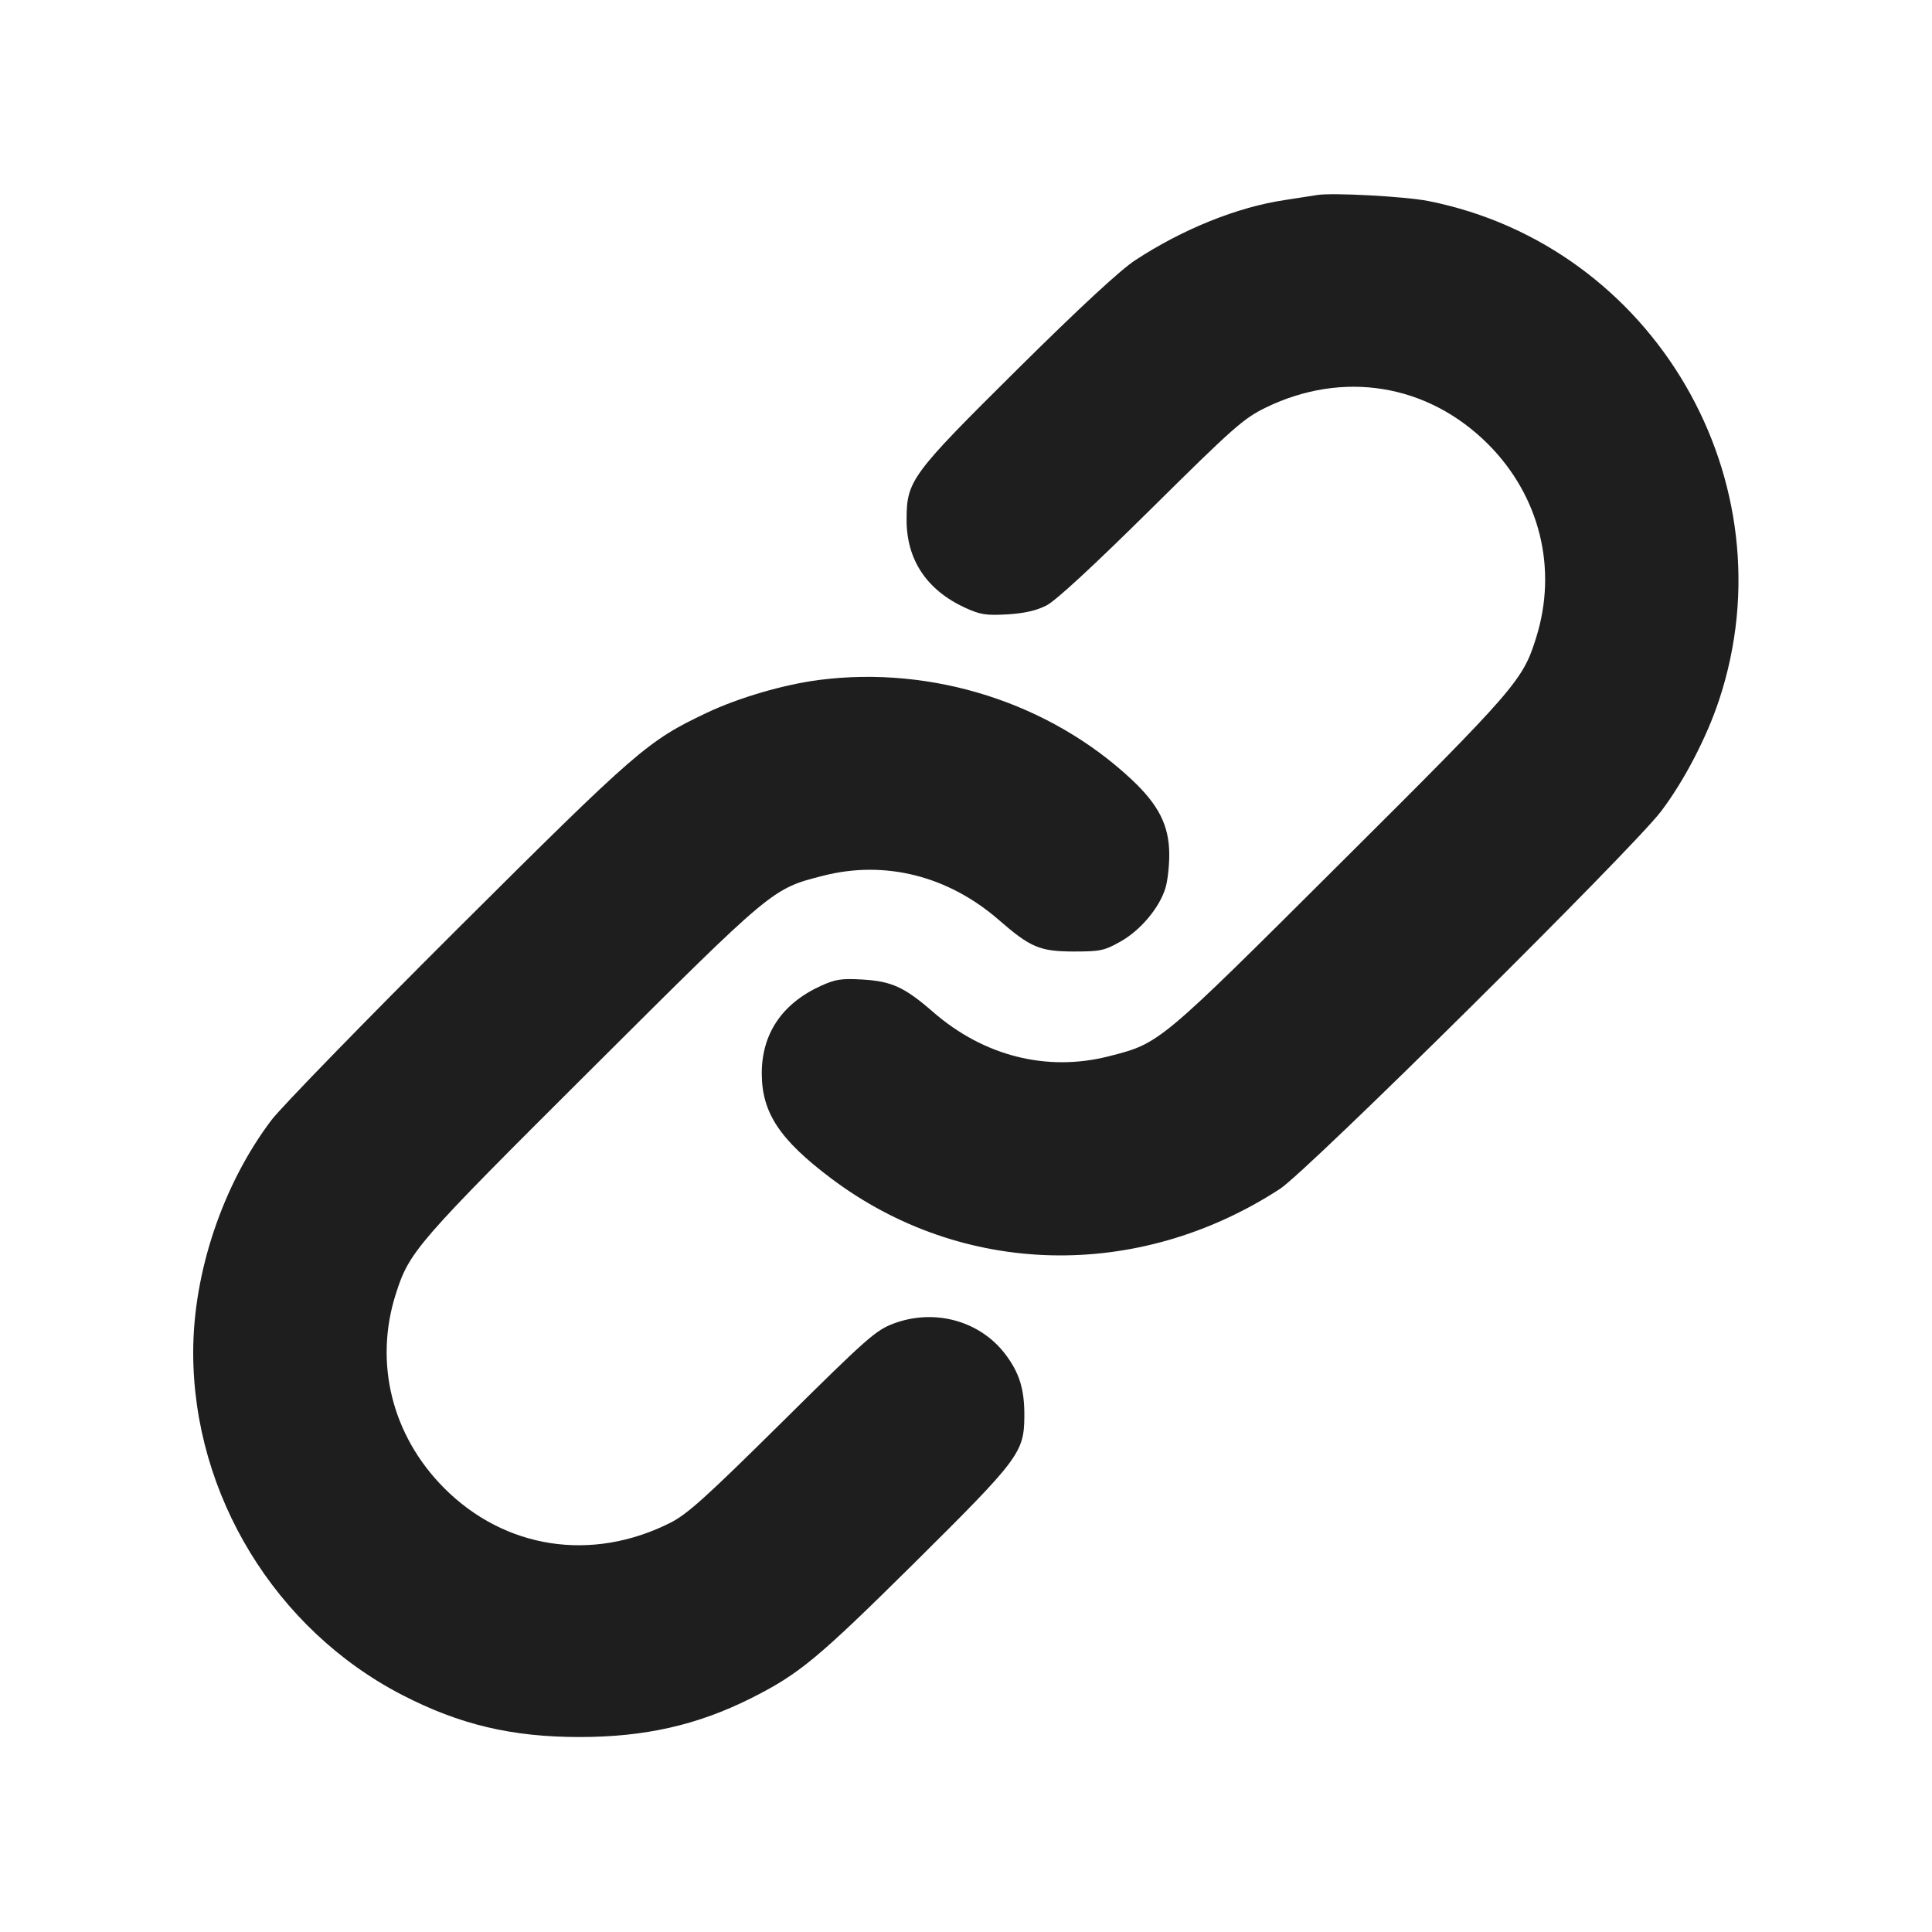 <svg width="24" height="24" viewBox="0 0 24 24" fill="none" xmlns="http://www.w3.org/2000/svg"><path d="M16.360 2.423 C 16.305 2.432,16.125 2.460,15.960 2.485 C 15.372 2.572,14.691 2.846,14.100 3.234 C 13.917 3.354,13.414 3.819,12.648 4.578 C 11.313 5.901,11.262 5.970,11.262 6.460 C 11.262 6.956,11.514 7.332,11.992 7.551 C 12.179 7.636,12.250 7.647,12.514 7.632 C 12.726 7.619,12.875 7.585,13.000 7.521 C 13.116 7.462,13.579 7.034,14.300 6.321 C 15.319 5.312,15.447 5.199,15.720 5.065 C 16.681 4.596,17.735 4.768,18.484 5.516 C 19.127 6.160,19.352 7.060,19.083 7.920 C 18.917 8.453,18.837 8.546,16.645 10.728 C 14.388 12.977,14.409 12.959,13.776 13.121 C 13.007 13.318,12.222 13.120,11.592 12.572 C 11.237 12.263,11.078 12.190,10.714 12.168 C 10.450 12.153,10.379 12.164,10.192 12.249 C 9.713 12.469,9.461 12.845,9.463 13.339 C 9.465 13.824,9.686 14.157,10.320 14.635 C 11.951 15.865,14.134 15.917,15.900 14.769 C 16.242 14.547,20.280 10.547,20.634 10.079 C 20.918 9.705,21.201 9.162,21.355 8.696 C 22.254 5.982,20.548 3.054,17.743 2.497 C 17.455 2.440,16.542 2.391,16.360 2.423 M10.180 8.446 C 9.741 8.502,9.178 8.666,8.779 8.855 C 8.044 9.204,7.921 9.310,5.687 11.535 C 4.536 12.682,3.495 13.752,3.373 13.913 C 2.769 14.710,2.400 15.806,2.400 16.800 C 2.400 18.568,3.422 20.243,4.997 21.056 C 5.710 21.424,6.357 21.578,7.200 21.578 C 8.010 21.578,8.662 21.430,9.326 21.098 C 9.927 20.796,10.154 20.608,11.352 19.422 C 12.664 18.121,12.721 18.045,12.725 17.593 C 12.727 17.257,12.664 17.053,12.485 16.818 C 12.170 16.406,11.606 16.252,11.100 16.442 C 10.879 16.525,10.770 16.621,9.720 17.661 C 8.771 18.600,8.537 18.811,8.326 18.917 C 7.351 19.408,6.271 19.242,5.517 18.485 C 4.870 17.835,4.645 16.934,4.915 16.080 C 5.085 15.545,5.165 15.453,7.355 13.272 C 9.612 11.023,9.591 11.041,10.224 10.879 C 10.993 10.682,11.778 10.880,12.408 11.428 C 12.802 11.771,12.918 11.819,13.340 11.820 C 13.669 11.820,13.719 11.809,13.920 11.696 C 14.169 11.556,14.405 11.274,14.478 11.030 C 14.505 10.941,14.526 10.751,14.525 10.607 C 14.522 10.253,14.393 9.998,14.058 9.684 C 13.040 8.731,11.585 8.267,10.180 8.446 " fill="#1E1E1E" stroke="none" fill-rule="evenodd"></path></svg>